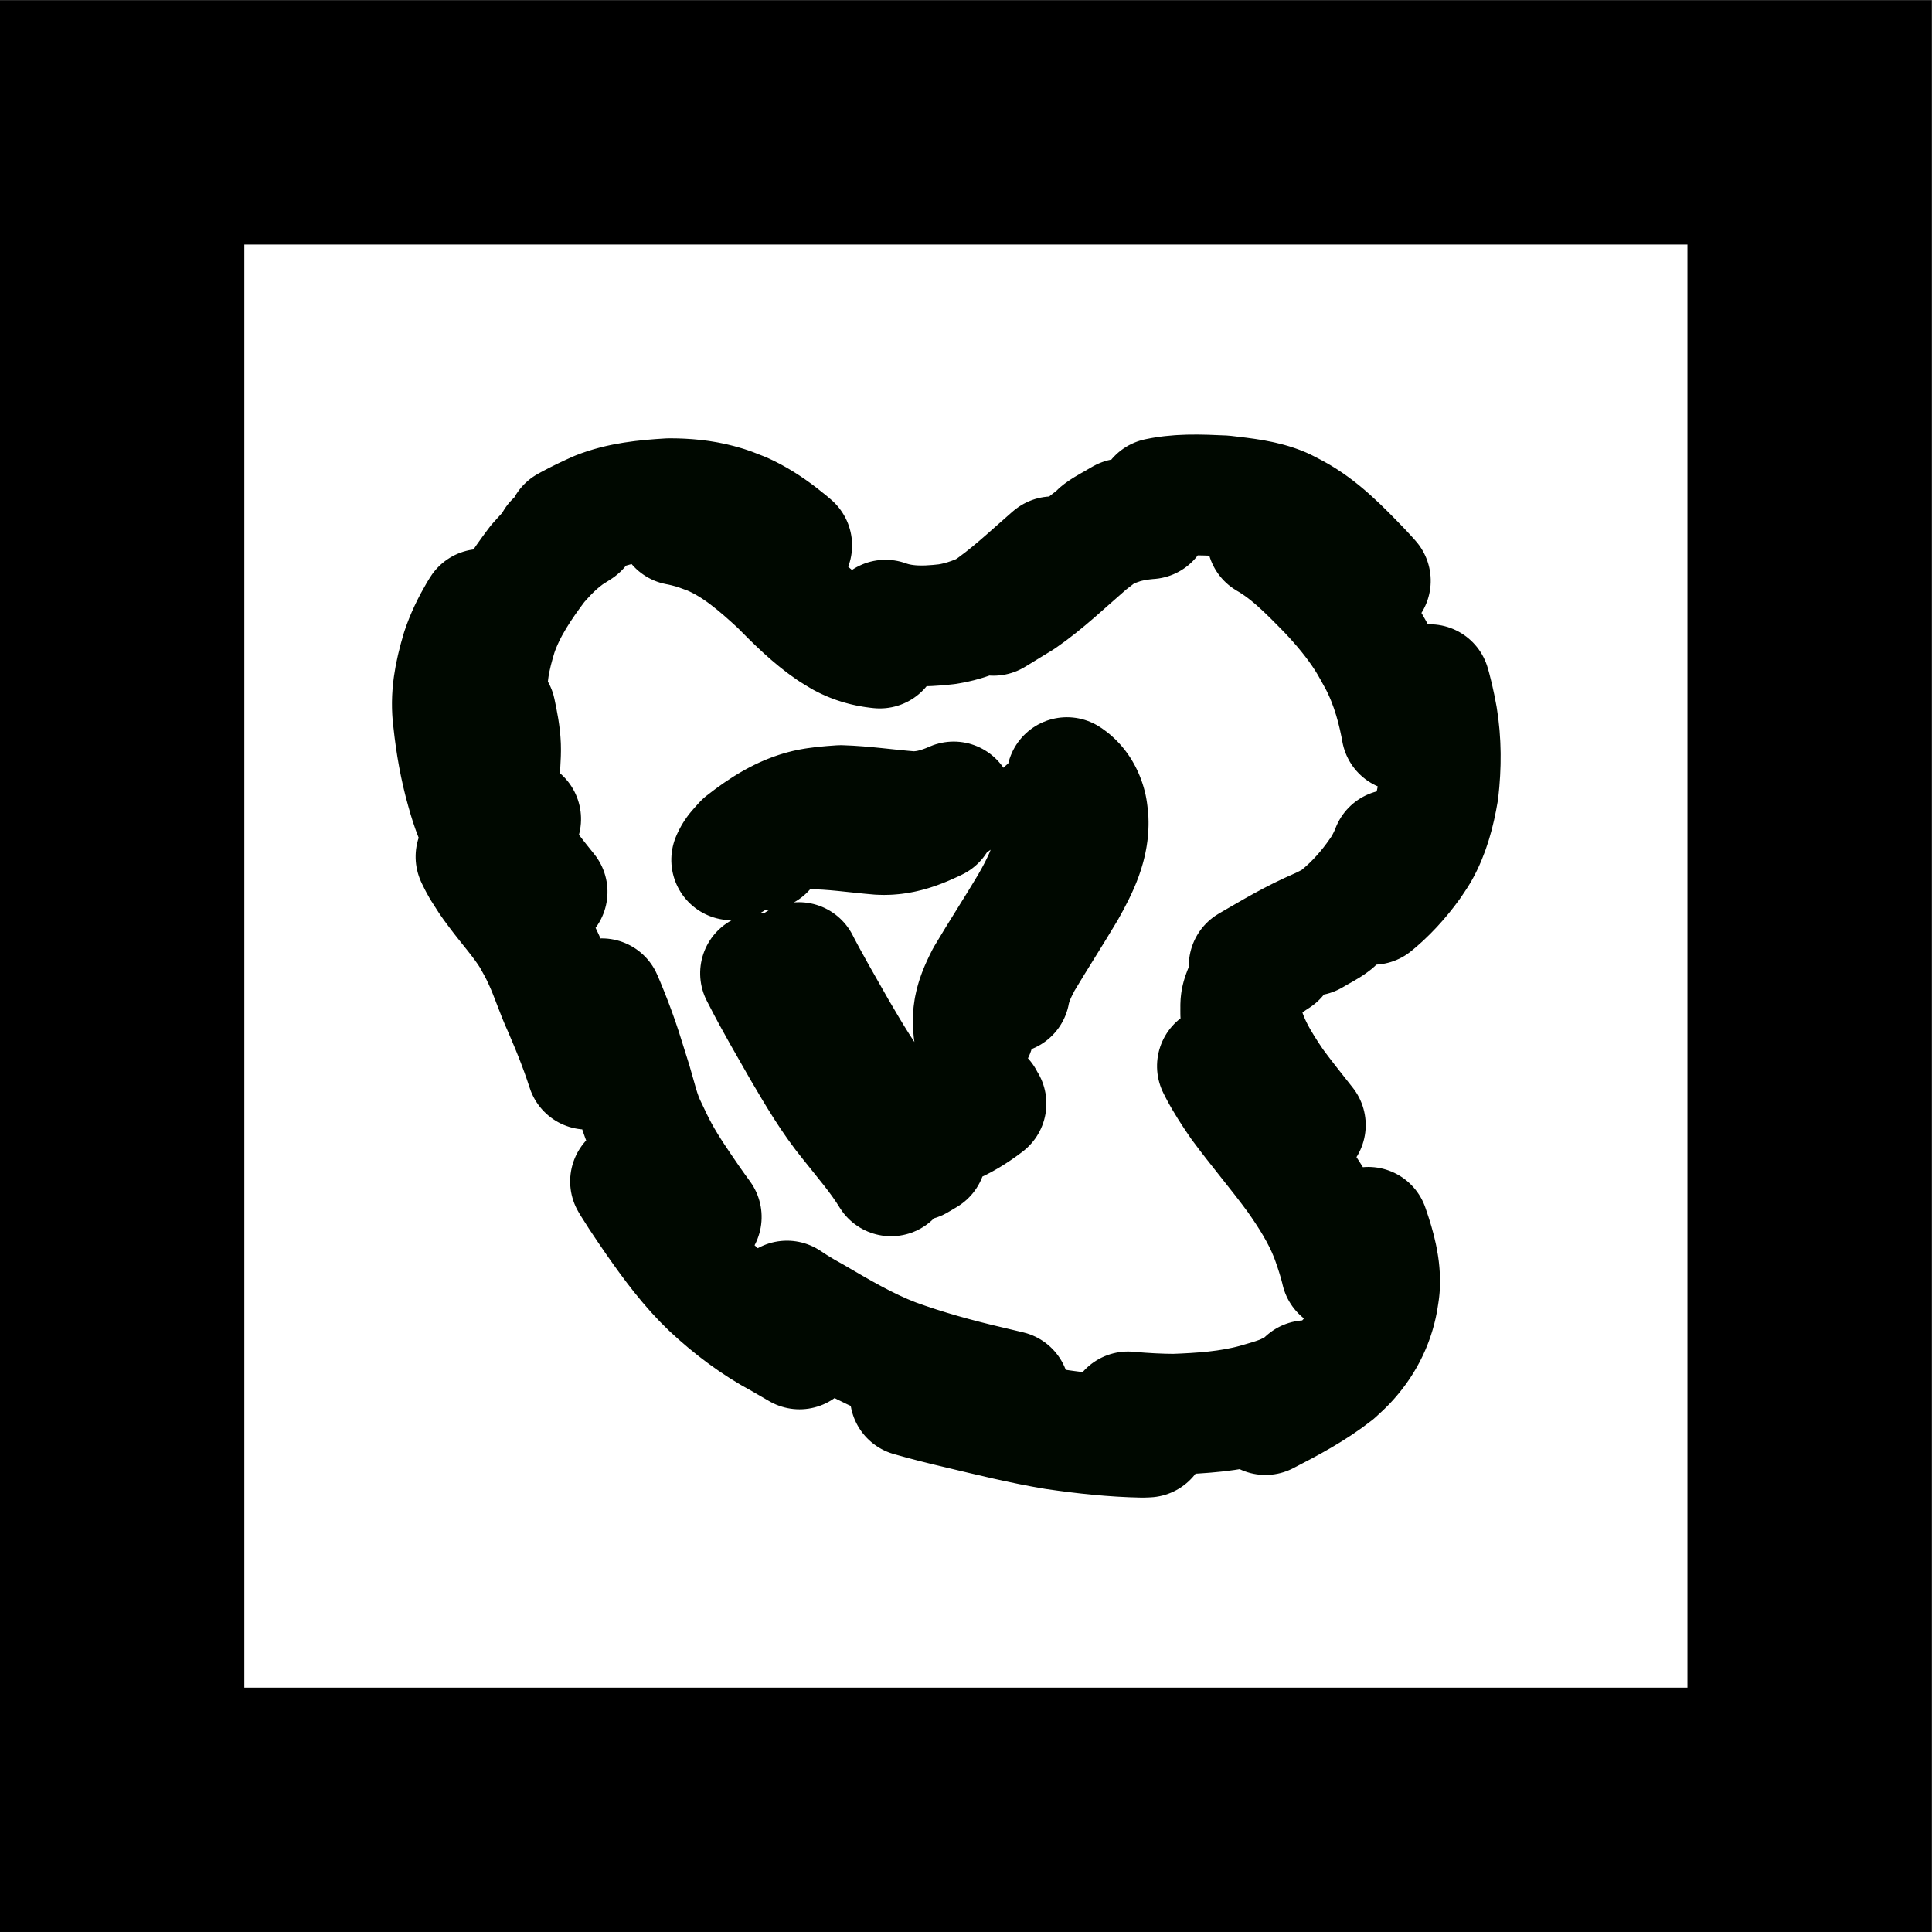 <?xml version="1.0" encoding="UTF-8" standalone="no"?>
<!-- Created with Inkscape (http://www.inkscape.org/) -->

<svg
   xmlns:dc="http://purl.org/dc/elements/1.1/"
   xmlns:cc="http://creativecommons.org/ns#"
   xmlns:rdf="http://www.w3.org/1999/02/22-rdf-syntax-ns#"
   xmlns:svg="http://www.w3.org/2000/svg"
   xmlns="http://www.w3.org/2000/svg"
   xmlns:sodipodi="http://sodipodi.sourceforge.net/DTD/sodipodi-0.dtd"
   xmlns:inkscape="http://www.inkscape.org/namespaces/inkscape"
   width="39.537"
   height="39.537"
   id="svg4102"
   version="1.1"
   inkscape:version="0.48.4 r9939"
   sodipodi:docname="psd.svg">
  <rect width="100%" height="100%" fill="#808080" stroke="none"/>
  <defs
     id="defs4104">
    <inkscape:path-effect
       effect="spiro"
       id="path-effect3004-1-4-5-5-2-4-7-6"
       is_visible="true" />
    <inkscape:path-effect
       effect="spiro"
       id="path-effect5500-6-2"
       is_visible="true" />
    <inkscape:path-effect
       effect="spiro"
       id="path-effect3004-1-4-5-5-2-4-7-90-7"
       is_visible="true" />
    <inkscape:path-effect
       effect="spiro"
       id="path-effect5500-6-0-5"
       is_visible="true" />
    <inkscape:path-effect
       effect="spiro"
       id="path-effect3004-1-0-9-1-5-7-8-6-78-4"
       is_visible="true" />
    <inkscape:path-effect
       effect="spiro"
       id="path-effect3004-1-9-3-1-1-57-0-3-1-8-0"
       is_visible="true" />
    <inkscape:path-effect
       effect="spiro"
       id="path-effect3004-1-4-5-5-7-6-6-0-9-5"
       is_visible="true" />
    <inkscape:path-effect
       effect="spiro"
       id="path-effect3004-1-9-9-7-6-73-7-0-4-9-4"
       is_visible="true" />
    <inkscape:path-effect
       effect="spiro"
       id="path-effect3004-1-9-9-7-6-0-5-5-5-6-2-7"
       is_visible="true" />
    <inkscape:path-effect
       effect="spiro"
       id="path-effect3004-1-0-9-1-5-7-8-6-7-4-2"
       is_visible="true" />
    <inkscape:path-effect
       effect="spiro"
       id="path-effect3004-1-9-3-1-1-57-0-3-1-6-9-1"
       is_visible="true" />
    <inkscape:path-effect
       effect="spiro"
       id="path-effect3004-1-4-5-5-7-6-6-0-4-9-4"
       is_visible="true" />
    <inkscape:path-effect
       effect="spiro"
       id="path-effect3004-1-9-9-7-6-73-7-0-4-6-5-9"
       is_visible="true" />
    <inkscape:path-effect
       effect="spiro"
       id="path-effect3004-1-9-9-7-6-0-5-5-5-6-3-8-9"
       is_visible="true" />
    <inkscape:path-effect
       effect="spiro"
       id="path-effect3004-1-0-9-1-5-7-0-1-2-3-7"
       is_visible="true" />
    <inkscape:path-effect
       effect="spiro"
       id="path-effect3004-1-9-3-1-1-57-0-0-7-1-30-8"
       is_visible="true" />
    <inkscape:path-effect
       effect="spiro"
       id="path-effect3004-1-4-5-5-7-6-5-4-5-4-2"
       is_visible="true" />
    <inkscape:path-effect
       effect="spiro"
       id="path-effect3004-1-9-9-7-6-73-7-5-0-0-5-7"
       is_visible="true" />
    <inkscape:path-effect
       effect="spiro"
       id="path-effect3004-11-5-3-4-65-5-3-9-2-72-8"
       is_visible="true" />
    <inkscape:path-effect
       effect="spiro"
       id="path-effect3004-1-9-9-7-6-0-5-5-6-4-6-5-0"
       is_visible="true" />
    <inkscape:path-effect
       effect="spiro"
       id="path-effect3004-11-5-7-03-4-8-2"
       is_visible="true" />
    <inkscape:path-effect
       effect="spiro"
       id="path-effect3004-1-0-9-1-5-0-0"
       is_visible="true" />
    <inkscape:path-effect
       effect="spiro"
       id="path-effect3004-1-9-3-1-1-57-4-8"
       is_visible="true" />
    <inkscape:path-effect
       effect="spiro"
       id="path-effect3004-1-4-5-5-7-5-9"
       is_visible="true" />
    <inkscape:path-effect
       effect="spiro"
       id="path-effect3004-1-9-9-7-6-73-76-2"
       is_visible="true" />
    <inkscape:path-effect
       effect="spiro"
       id="path-effect3004-1-9-9-7-6-0-5-2-8"
       is_visible="true" />
    <inkscape:path-effect
       effect="spiro"
       id="path-effect3004-1-0-9-1-5-7-81-2"
       is_visible="true" />
    <inkscape:path-effect
       effect="spiro"
       id="path-effect3004-1-9-3-1-1-57-0-5-0"
       is_visible="true" />
    <inkscape:path-effect
       effect="spiro"
       id="path-effect3004-1-4-5-5-7-6-8-5"
       is_visible="true" />
    <inkscape:path-effect
       effect="spiro"
       id="path-effect3004-1-9-9-7-6-73-7-6-5"
       is_visible="true" />
    <inkscape:path-effect
       effect="spiro"
       id="path-effect3004-11-5-3-4-65-5-4-2"
       is_visible="true" />
    <inkscape:path-effect
       effect="spiro"
       id="path-effect3004-1-9-9-7-6-0-5-5-2-7"
       is_visible="true" />
    <inkscape:path-effect
       effect="spiro"
       id="path-effect3004-1-0-9-1-5-7-0-11-6"
       is_visible="true" />
    <inkscape:path-effect
       effect="spiro"
       id="path-effect3004-1-9-3-1-1-57-0-0-3-7"
       is_visible="true" />
    <inkscape:path-effect
       effect="spiro"
       id="path-effect3004-1-4-5-5-7-6-5-75-8"
       is_visible="true" />
    <inkscape:path-effect
       effect="spiro"
       id="path-effect3004-1-9-9-7-6-73-7-5-9-7"
       is_visible="true" />
    <inkscape:path-effect
       effect="spiro"
       id="path-effect3004-1-9-9-7-6-0-5-5-6-86-8"
       is_visible="true" />
    <inkscape:path-effect
       effect="spiro"
       id="path-effect3004-6-4-5-4-7-1"
       is_visible="true" />
    <inkscape:path-effect
       effect="spiro"
       id="path-effect3004-1-6-7-7-5-3-6"
       is_visible="true" />
    <inkscape:path-effect
       effect="spiro"
       id="path-effect3004-1-9-67-1-8-9-4-0"
       is_visible="true" />
    <inkscape:path-effect
       effect="spiro"
       id="path-effect3004-1-3-7-3-6-9-7-9"
       is_visible="true" />
    <inkscape:path-effect
       effect="spiro"
       id="path-effect3004-1-9-0-8-3-3-3-1-5"
       is_visible="true" />
    <inkscape:path-effect
       effect="spiro"
       id="path-effect3004-1-8-4-1-4-2-3-8"
       is_visible="true" />
    <inkscape:path-effect
       effect="spiro"
       id="path-effect3004-1-9-2-4-7-2-6-4-9"
       is_visible="true" />
    <inkscape:path-effect
       effect="spiro"
       id="path-effect3004-1-1-8-4-4-2-3-0"
       is_visible="true" />
    <inkscape:path-effect
       effect="spiro"
       id="path-effect3004-1-9-4-9-1-9-8-9-0"
       is_visible="true" />
    <inkscape:path-effect
       effect="spiro"
       id="path-effect3004-1-82-6-5-6-8-3-0"
       is_visible="true" />
    <inkscape:path-effect
       effect="spiro"
       id="path-effect3004-1-9-7-7-1-0-5-4-7"
       is_visible="true" />
    <inkscape:path-effect
       effect="spiro"
       id="path-effect3004-1-2-7-6-0-5-2-2"
       is_visible="true" />
    <inkscape:path-effect
       effect="spiro"
       id="path-effect3004-1-9-6-4-8-1-8-4-5"
       is_visible="true" />
    <inkscape:path-effect
       effect="spiro"
       id="path-effect3004-1-90-4-2-9-1-5-5"
       is_visible="true" />
    <inkscape:path-effect
       effect="spiro"
       id="path-effect3004-1-9-1-0-0-0-5-5-2"
       is_visible="true" />
    <inkscape:path-effect
       effect="spiro"
       id="path-effect3004-1-0-65-6-1-7-5-1"
       is_visible="true" />
    <inkscape:path-effect
       effect="spiro"
       id="path-effect3004-1-9-3-7-8-1-6-7-4"
       is_visible="true" />
    <inkscape:path-effect
       effect="spiro"
       id="path-effect3004-1-4-2-3-8-3-6-8"
       is_visible="true" />
    <inkscape:path-effect
       effect="spiro"
       id="path-effect3004-1-9-9-2-8-6-6-3-6"
       is_visible="true" />
    <inkscape:path-effect
       effect="spiro"
       id="path-effect3004-1-5-5-7-9-8-18-4"
       is_visible="true" />
    <inkscape:path-effect
       effect="spiro"
       id="path-effect3004-1-9-00-12-6-5-9-6-6"
       is_visible="true" />
    <inkscape:path-effect
       effect="spiro"
       id="path-effect3004-11-9-9-9-7-5-8"
       is_visible="true" />
    <marker
       inkscape:stockid="Arrow1Mend"
       orient="auto"
       refY="0"
       refX="0"
       id="Arrow1Mend"
       style="overflow:visible">
      <path
         inkscape:connector-curvature="0"
         id="path5043"
         d="M 0,0 L 5,-5 L -12.5,0 L 5,5 L 0,0 z"
         style="fill-rule:evenodd;stroke:#000000;stroke-width:1pt;marker-start:none"
         transform="matrix(-0.4,0,0,-0.4,-4,0)" />
    </marker>
    <marker
       inkscape:stockid="Arrow1Mend"
       orient="auto"
       refY="0"
       refX="0"
       id="marker6949"
       style="overflow:visible">
      <path
         inkscape:connector-curvature="0"
         id="path6951"
         d="M 0,0 L 5,-5 L -12.5,0 L 5,5 L 0,0 z"
         style="fill-rule:evenodd;stroke:#000000;stroke-width:1pt;marker-start:none"
         transform="matrix(-0.4,0,0,-0.4,-4,0)" />
    </marker>
    <marker
       inkscape:stockid="Arrow1Mend"
       orient="auto"
       refY="0"
       refX="0"
       id="marker6953"
       style="overflow:visible">
      <path
         inkscape:connector-curvature="0"
         id="path6955"
         d="M 0,0 L 5,-5 L -12.5,0 L 5,5 L 0,0 z"
         style="fill-rule:evenodd;stroke:#000000;stroke-width:1pt;marker-start:none"
         transform="matrix(-0.4,0,0,-0.4,-4,0)" />
    </marker>
    <inkscape:path-effect
       effect="spiro"
       id="path-effect22425-4-3"
       is_visible="true" />
    <inkscape:path-effect
       effect="spiro"
       id="path-effect22429-1-5"
       is_visible="true" />
    <inkscape:path-effect
       effect="spiro"
       id="path-effect22433-9-5"
       is_visible="true" />
    <marker
       inkscape:stockid="Arrow1Mend"
       orient="auto"
       refY="0"
       refX="0"
       id="Arrow1Mend-3"
       style="overflow:visible">
      <path
         inkscape:connector-curvature="0"
         id="path5043-6"
         d="M 0,0 L 5,-5 L -12.5,0 L 5,5 L 0,0 z"
         style="fill-rule:evenodd;stroke:#000000;stroke-width:1pt;marker-start:none"
         transform="matrix(-0.4,0,0,-0.4,-4,0)" />
    </marker>
    <marker
       inkscape:stockid="Arrow1Mend"
       orient="auto"
       refY="0"
       refX="0"
       id="marker7264"
       style="overflow:visible">
      <path
         inkscape:connector-curvature="0"
         id="path7266"
         d="M 0,0 L 5,-5 L -12.5,0 L 5,5 L 0,0 z"
         style="fill-rule:evenodd;stroke:#000000;stroke-width:1pt;marker-start:none"
         transform="matrix(-0.4,0,0,-0.4,-4,0)" />
    </marker>
    <marker
       inkscape:stockid="Arrow1Mend"
       orient="auto"
       refY="0"
       refX="0"
       id="marker7268"
       style="overflow:visible">
      <path
         inkscape:connector-curvature="0"
         id="path7270"
         d="M 0,0 L 5,-5 L -12.5,0 L 5,5 L 0,0 z"
         style="fill-rule:evenodd;stroke:#000000;stroke-width:1pt;marker-start:none"
         transform="matrix(-0.4,0,0,-0.4,-4,0)" />
    </marker>
    <inkscape:path-effect
       effect="spiro"
       id="path-effect23509-8-1"
       is_visible="true" />
    <inkscape:path-effect
       effect="spiro"
       id="path-effect23513-27-5"
       is_visible="true" />
    <inkscape:path-effect
       is_visible="true"
       id="path-effect3004-11-5-3-4-2-3-6-6-9-9"
       effect="spiro" />
    <inkscape:path-effect
       is_visible="true"
       id="path-effect3004-11-5-3-4-2-5-8-7-4-9-7-1-4"
       effect="spiro" />
    <inkscape:path-effect
       is_visible="true"
       id="path-effect3766-6"
       effect="spiro" />
    <inkscape:path-effect
       is_visible="true"
       id="path-effect3782-91"
       effect="spiro" />
    <inkscape:path-effect
       is_visible="true"
       id="path-effect3782-1-2"
       effect="spiro" />
    <inkscape:path-effect
       is_visible="true"
       id="path-effect3782-4-8"
       effect="spiro" />
    <inkscape:path-effect
       is_visible="true"
       id="path-effect3782-9-0"
       effect="spiro" />
    <inkscape:path-effect
       is_visible="true"
       id="path-effect3782-8-0"
       effect="spiro" />
    <inkscape:path-effect
       is_visible="true"
       id="path-effect3782-2-8"
       effect="spiro" />
    <inkscape:path-effect
       is_visible="true"
       id="path-effect3843-5-0"
       effect="spiro" />
    <inkscape:path-effect
       is_visible="true"
       id="path-effect3843-5-7-1"
       effect="spiro" />
    <inkscape:path-effect
       is_visible="true"
       id="path-effect2990-1-4"
       effect="spiro" />
    <inkscape:path-effect
       is_visible="true"
       id="path-effect2990-2-6"
       effect="spiro" />
    <inkscape:path-effect
       is_visible="true"
       id="path-effect2990-1-6-31"
       effect="spiro" />
    <inkscape:path-effect
       is_visible="true"
       id="path-effect2990-1-6-4-9"
       effect="spiro" />
    <inkscape:path-effect
       is_visible="true"
       id="path-effect2990-3"
       effect="spiro" />
  </defs>
  <sodipodi:namedview
     id="base"
     pagecolor="#ffffff"
     bordercolor="#666666"
     borderopacity="1.0"
     inkscape:pageopacity="0.0"
     inkscape:pageshadow="2"
     inkscape:zoom="5.12"
     inkscape:cx="33.378606"
     inkscape:cy="21.619838"
     inkscape:document-units="px"
     inkscape:current-layer="svg4102"
     showgrid="false"
     fit-margin-top="0"
     fit-margin-left="0"
     fit-margin-right="0"
     fit-margin-bottom="0"
     inkscape:window-width="1234"
     inkscape:window-height="711"
     inkscape:window-x="2050"
     inkscape:window-y="201"
     inkscape:window-maximized="0" />
  <g
     style="display:inline"
     id="icon_2d_imager"
     transform="matrix(0,1.25,1.25,0,-710.859,-365.527)"
     inkscape:label="icon_2d_imager">
    <desc
       id="desc5227">2D imager IMAG</desc>
    <rect
       transform="matrix(0,1,1,0,0,0)"
       y="294.425"
       x="570.687"
       height="27.626"
       width="27.626"
       id="rect6784-3-59"
       style="fill:#ffffff;fill-opacity:1;stroke:#000000;stroke-width:4;stroke-miterlimit:4;stroke-opacity:1;stroke-dasharray:none;display:inline" />
    <path
       inkscape:connector-curvature="0"
       d="M 306.161,576.672 C 305.923,576.497 305.642,576.403 305.361,576.325 C 304.989,576.219 304.608,576.152 304.223,576.111 C 303.815,576.057 303.46,576.13 303.071,576.245 C 302.642,576.386 302.264,576.637 301.904,576.903 C 301.395,577.315 301.061,577.878 300.798,578.472 C 300.649,578.847 300.61,579.246 300.586,579.645 C 300.586,579.915 300.61,580.187 300.68,580.449 C 300.728,580.629 300.749,580.668 300.817,580.843 C 301.012,581.278 301.328,581.636 301.648,581.983 C 301.916,582.249 302.19,582.519 302.397,582.837 C 302.435,582.895 302.467,582.956 302.501,583.016 C 302.694,583.386 302.688,583.79 302.64,584.194 C 302.598,584.469 302.496,584.729 302.367,584.975 C 302.333,585.04 302.225,585.233 302.259,585.168 C 302.321,585.047 302.388,584.928 302.453,584.808 C 302.19,585.205 301.859,585.549 301.548,585.907 C 301.403,586.082 301.268,586.265 301.154,586.462 C 300.864,586.966 300.746,587.114 300.596,587.574 C 300.502,587.951 300.522,588.339 300.539,588.723 C 300.578,589.043 300.608,589.375 300.736,589.675 C 300.765,589.742 300.802,589.805 300.835,589.871 C 301.065,590.3 301.42,590.638 301.767,590.973 C 302.01,591.201 302.266,591.417 302.546,591.599 C 302.682,591.687 302.795,591.746 302.937,591.824 C 303.319,592.024 303.734,592.138 304.157,592.214 C 304.561,592.281 304.968,592.28 305.373,592.233 C 305.718,592.175 306.062,592.086 306.367,591.911 C 306.432,591.873 306.494,591.828 306.557,591.787 C 306.816,591.601 307.054,591.384 307.252,591.135 C 307.378,590.977 307.401,590.928 307.506,590.758 C 307.807,590.351 307.961,589.878 308.185,589.434 C 308.218,589.368 308.327,589.176 308.287,589.238 C 308.216,589.352 308.155,589.471 308.089,589.588 C 308.233,589.359 308.412,589.146 308.671,589.046 C 308.82,588.988 308.863,589.002 309.019,589 C 309.447,589.066 309.819,589.3 310.171,589.539 C 310.574,589.835 310.954,590.159 311.356,590.457 C 311.663,590.674 311.984,590.881 312.334,591.023 C 312.398,591.049 312.464,591.07 312.529,591.093 C 312.842,591.201 313.171,591.294 313.506,591.27 C 313.575,591.265 313.644,591.251 313.713,591.241 C 314.1,591.17 314.438,590.99 314.723,590.72 C 314.782,590.664 314.836,590.602 314.892,590.543 C 315.17,590.191 315.382,589.79 315.586,589.393 C 315.621,589.325 315.64,589.249 315.665,589.177 C 315.736,588.972 315.739,588.952 315.797,588.742 C 315.912,588.301 315.936,587.845 315.951,587.392 C 315.942,586.911 315.89,586.432 315.821,585.957 C 315.732,585.423 315.602,584.898 315.477,584.373 C 315.353,583.842 315.21,583.316 315.02,582.805 C 314.837,582.337 314.58,581.903 314.328,581.47 C 314.104,581.05 313.817,580.671 313.493,580.324 C 313.165,579.98 312.783,579.697 312.395,579.426 C 312.138,579.25 311.881,579.072 311.608,578.92 C 311.469,578.843 311.363,578.793 311.221,578.724 C 310.976,578.6 310.709,578.54 310.448,578.462 C 310.344,578.431 310.168,578.375 310.064,578.342 C 309.671,578.224 309.289,578.072 308.913,577.909 C 308.66,577.792 308.393,577.71 308.14,577.594 C 307.959,577.511 307.931,577.491 307.755,577.394 C 307.491,577.23 307.262,577.021 307.014,576.836 C 306.827,576.696 306.831,576.703 306.637,576.579 C 306.402,576.442 306.142,576.346 305.871,576.307 C 305.73,576.287 305.634,576.29 305.492,576.289 C 305.239,576.294 304.988,576.321 304.736,576.294 C 304.567,576.275 304.535,576.264 304.372,576.23 C 304.372,576.23 304.068,576.797 304.068,576.797 L 304.068,576.797 C 304.254,576.836 304.44,576.874 304.63,576.881 C 304.82,576.888 305.01,576.861 305.199,576.862 C 305.326,576.862 305.442,576.857 305.569,576.873 C 305.832,576.908 306.086,577 306.316,577.13 C 306.507,577.251 306.505,577.244 306.689,577.381 C 306.94,577.568 307.17,577.781 307.437,577.946 C 307.62,578.049 307.638,578.065 307.827,578.152 C 308.017,578.239 308.213,578.305 308.407,578.383 C 308.472,578.409 308.535,578.439 308.599,578.466 C 308.977,578.632 309.362,578.784 309.756,578.904 C 309.789,578.915 310.108,579.015 310.141,579.025 C 310.398,579.103 310.664,579.157 310.905,579.28 C 311.039,579.344 311.16,579.4 311.29,579.471 C 311.562,579.62 311.817,579.798 312.073,579.973 C 312.457,580.242 312.836,580.523 313.159,580.865 C 313.481,581.209 313.759,581.587 313.983,582.003 C 314.234,582.432 314.489,582.862 314.668,583.328 C 314.854,583.838 314.997,584.361 315.12,584.89 C 315.245,585.415 315.373,585.94 315.457,586.473 C 315.523,586.948 315.572,587.426 315.575,587.906 C 315.558,588.356 315.529,588.809 315.409,589.246 C 315.356,589.426 315.338,589.502 315.273,589.678 C 315.247,589.749 315.136,589.943 315.189,589.889 C 315.282,589.795 315.325,589.662 315.398,589.551 C 315.487,589.416 315.064,590.114 315.132,589.957 C 315.078,590.017 315.026,590.081 314.969,590.138 C 314.697,590.407 314.372,590.593 313.995,590.667 C 313.929,590.678 313.863,590.693 313.796,590.699 C 313.469,590.729 313.145,590.636 312.839,590.534 C 312.775,590.511 312.711,590.491 312.648,590.466 C 312.301,590.329 311.982,590.126 311.679,589.912 C 311.275,589.616 310.895,589.29 310.492,588.993 C 310.13,588.745 309.751,588.504 309.312,588.427 C 309.145,588.423 309.097,588.407 308.937,588.461 C 308.665,588.552 308.47,588.761 308.317,588.994 C 308.097,589.375 307.877,589.733 307.694,590.128 C 307.664,590.193 307.636,590.259 307.606,590.324 C 307.577,590.389 307.473,590.574 307.518,590.519 C 307.605,590.411 307.662,590.282 307.735,590.164 C 307.634,590.336 307.612,590.385 307.49,590.546 C 307.299,590.798 307.066,591.017 306.812,591.204 C 306.751,591.246 306.692,591.292 306.629,591.33 C 306.332,591.509 305.994,591.597 305.657,591.659 C 305.257,591.709 304.856,591.714 304.457,591.649 C 304.04,591.578 303.632,591.467 303.254,591.272 C 303.132,591.205 302.986,591.127 302.868,591.052 C 302.59,590.874 302.335,590.66 302.096,590.434 C 301.756,590.101 301.406,589.767 301.186,589.338 C 301.156,589.274 301.122,589.211 301.095,589.144 C 300.976,588.846 300.947,588.518 300.914,588.202 C 300.899,587.822 300.884,587.438 300.99,587.068 C 301.012,587.007 301.031,586.945 301.055,586.885 C 301.08,586.822 301.179,586.645 301.139,586.699 C 301.055,586.81 300.997,586.938 300.924,587.057 C 300.886,587.119 300.996,586.928 301.036,586.866 C 301.119,586.738 301.217,586.615 301.31,586.495 C 301.619,586.136 301.952,585.794 302.221,585.402 C 302.548,584.856 302.93,584.324 303.022,583.68 C 303.063,583.258 303.056,582.862 302.849,582.479 C 302.812,582.419 302.778,582.357 302.739,582.299 C 302.525,581.983 302.252,581.711 301.982,581.444 C 301.666,581.101 301.356,580.747 301.173,580.313 C 301.112,580.145 301.088,580.095 301.045,579.923 C 300.98,579.664 300.96,579.396 300.965,579.129 C 300.992,578.734 301.04,578.34 301.196,577.971 C 301.225,577.91 301.323,577.731 301.284,577.787 C 301.203,577.902 301.135,578.025 301.071,578.15 C 301.039,578.213 301.146,578.031 301.188,577.974 C 301.282,577.846 301.369,577.751 301.483,577.64 C 301.538,577.588 301.596,577.538 301.652,577.487 C 302.005,577.221 302.374,576.969 302.796,576.825 C 303.176,576.708 303.525,576.629 303.926,576.68 C 304.307,576.719 304.685,576.784 305.053,576.891 C 305.322,576.966 305.598,577.054 305.812,577.241 C 305.812,577.241 306.16,576.673 306.16,576.673 z"
       id="path4809"
       style="fill:#261748;fill-opacity:0;stroke:#000800;stroke-width:1.977;stroke-linecap:round;stroke-linejoin:round;stroke-miterlimit:4;stroke-opacity:1;stroke-dasharray:3.954, 1.977;stroke-dashoffset:0;display:inline" />
    <path
       inkscape:connector-curvature="0"
       d="M 311.672,583.275 C 311.353,583.08 311.072,582.833 310.78,582.603 C 310.415,582.305 310.007,582.066 309.602,581.828 C 309.213,581.607 308.827,581.379 308.428,581.176 C 308.107,581.014 307.795,580.828 307.453,580.711 C 307.39,580.689 307.325,580.674 307.261,580.655 C 307.015,580.598 306.754,580.556 306.514,580.659 C 306.373,580.719 306.34,580.765 306.227,580.864 C 305.986,581.17 305.767,581.511 305.678,581.894 C 305.636,582.077 305.623,582.263 305.61,582.449 C 305.621,582.834 305.68,583.216 305.709,583.6 C 305.724,584.019 305.518,584.378 305.335,584.739 C 305.22,584.987 305.114,585.243 305.063,585.514 C 305.05,585.578 305.037,585.643 305.035,585.708 C 305.033,585.772 305.045,585.835 305.05,585.899 C 305.068,585.956 305.08,586.015 305.105,586.069 C 305.207,586.291 305.41,586.423 305.643,586.476 C 305.701,586.489 305.76,586.492 305.819,586.5 C 306.246,586.525 306.624,586.336 306.986,586.133 C 307.38,585.899 307.765,585.65 308.159,585.415 C 308.34,585.319 308.527,585.23 308.733,585.204 C 308.923,585.18 309.113,585.212 309.3,585.237 C 309.545,585.278 309.797,585.316 310.033,585.217 C 310.18,585.155 310.216,585.112 310.338,585.013 C 310.623,584.689 310.91,584.25 310.951,583.805 C 310.966,583.639 310.954,583.593 310.937,583.426 C 310.893,583.173 310.918,583.297 310.862,583.055 C 310.862,583.055 310.496,583.584 310.496,583.584 L 310.496,583.584 C 310.549,583.821 310.526,583.699 310.563,583.949 C 310.573,584.108 310.585,584.161 310.563,584.319 C 310.555,584.379 310.543,584.438 310.526,584.496 C 310.491,584.615 310.214,585.199 310.695,584.278 C 310.723,584.225 310.624,584.372 310.589,584.42 C 310.454,584.543 310.334,584.649 310.15,584.692 C 309.967,584.735 309.78,584.695 309.599,584.67 C 309.406,584.643 309.209,584.607 309.013,584.627 C 308.8,584.649 308.606,584.736 308.417,584.833 C 308.023,585.066 307.639,585.317 307.245,585.551 C 306.897,585.751 306.533,585.945 306.119,585.928 C 306.064,585.923 306.008,585.922 305.954,585.91 C 305.738,585.865 305.554,585.745 305.469,585.537 C 305.448,585.485 305.44,585.43 305.425,585.376 C 305.423,585.316 305.416,585.255 305.42,585.195 C 305.444,584.862 305.6,584.54 305.734,584.241 C 305.923,583.867 306.109,583.511 306.082,583.078 C 306.051,582.696 305.99,582.315 305.991,581.932 C 306.007,581.747 306.022,581.564 306.071,581.385 C 306.087,581.326 306.168,581.167 306.129,581.213 C 306.066,581.286 305.722,581.868 305.979,581.46 C 306.079,581.357 306.109,581.309 306.239,581.243 C 306.466,581.126 306.716,581.166 306.954,581.218 C 307.016,581.235 307.08,581.249 307.142,581.27 C 307.483,581.383 307.793,581.57 308.112,581.73 C 308.51,581.932 308.895,582.159 309.284,582.379 C 309.686,582.615 310.092,582.851 310.454,583.147 C 310.746,583.381 311.029,583.627 311.332,583.847 C 311.332,583.847 311.671,583.275 311.671,583.275 z"
       id="path4811"
       style="fill:#261748;fill-opacity:0;stroke:#000800;stroke-width:1.977;stroke-linecap:round;stroke-linejoin:round;stroke-miterlimit:4;stroke-opacity:1;stroke-dasharray:3.954, 1.977;stroke-dashoffset:0;display:inline" />
  </g>
</svg>
